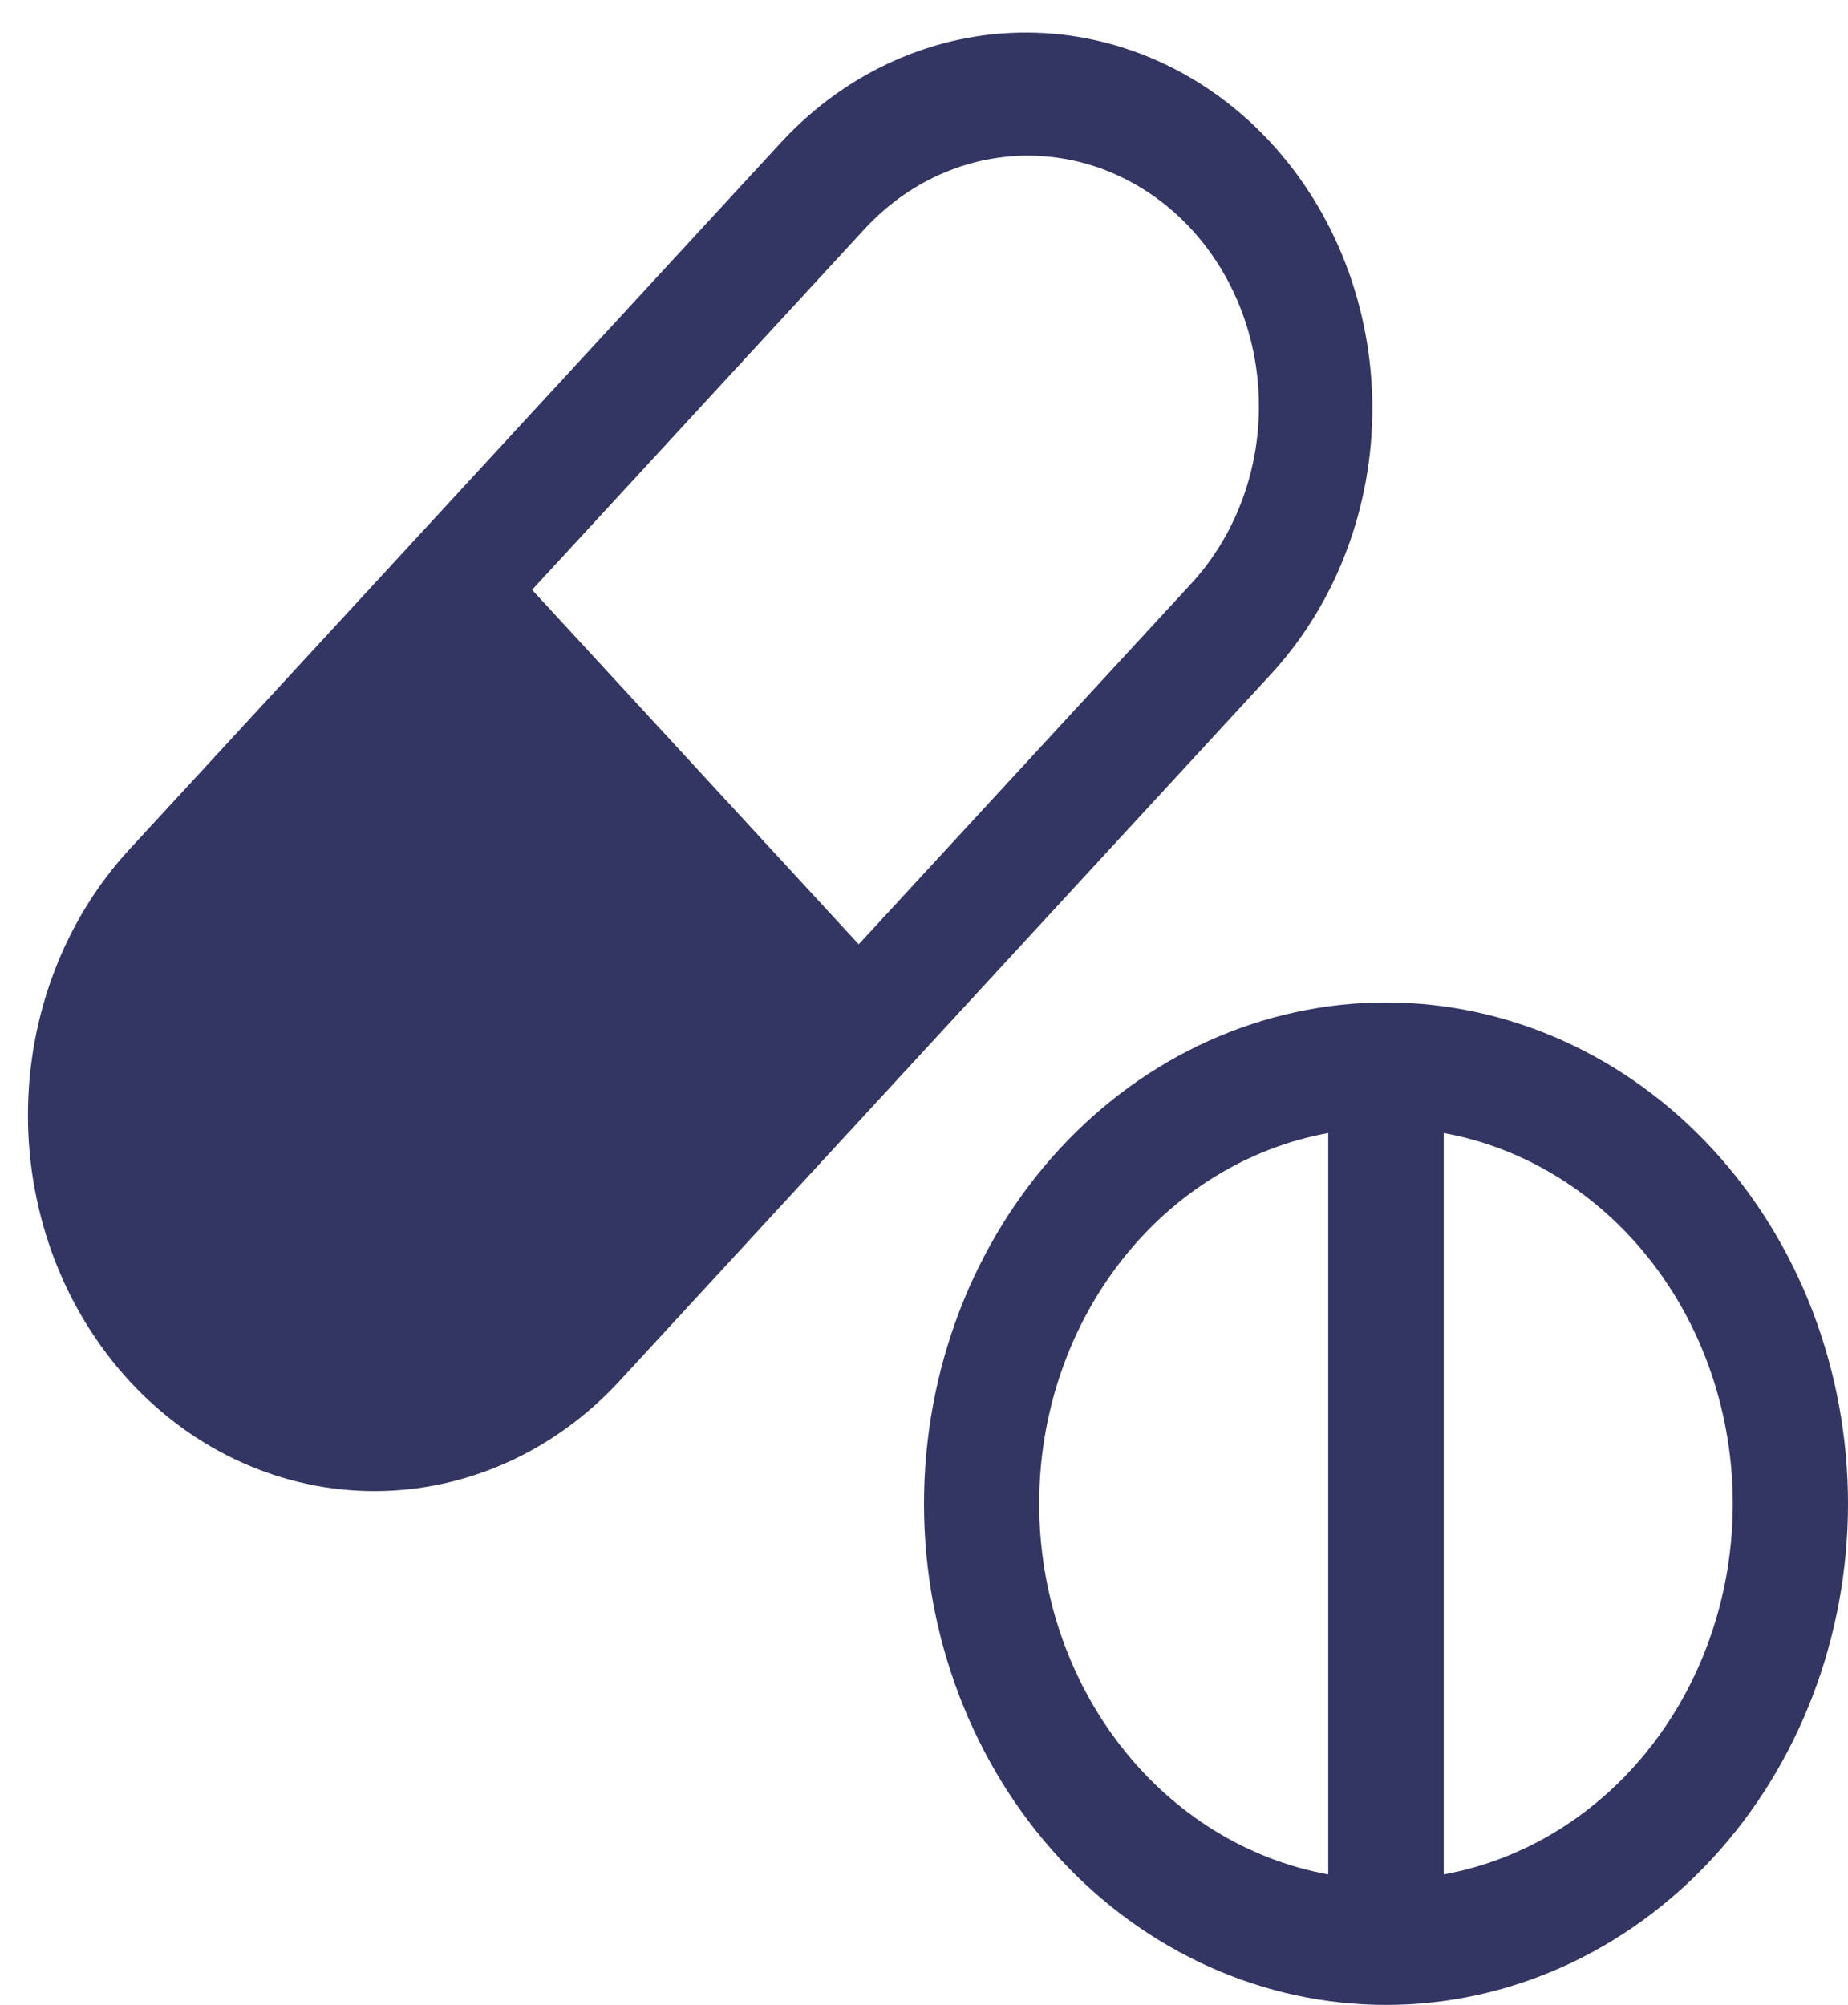 <svg width="59" height="64" viewBox="0 0 59 64" fill="none" xmlns="http://www.w3.org/2000/svg">
<g clip-path="url(#clip0_73_74)">
<path d="M40.636 21.456C42.683 19.2 43.825 16.157 43.814 12.992C43.802 9.826 42.638 6.794 40.574 4.555C38.511 2.316 35.716 1.052 32.797 1.039C29.879 1.026 27.074 2.264 24.994 4.484L4.133 27.112C2.059 29.363 0.893 32.415 0.893 35.598C0.893 38.781 2.059 41.833 4.133 44.084C6.208 46.335 9.022 47.599 11.957 47.599C14.891 47.599 17.705 46.335 19.779 44.084L40.636 21.456ZM16.988 18.828L27.601 7.312C28.984 5.811 30.86 4.968 32.817 4.968C34.773 4.968 36.649 5.811 38.033 7.312C39.416 8.813 40.193 10.848 40.193 12.97C40.193 15.092 39.416 17.127 38.033 18.628L27.416 30.144L16.988 18.828ZM44.25 32C48.162 32 51.913 33.686 54.68 36.686C57.446 39.687 59 43.757 59 48C59 52.243 57.446 56.313 54.68 59.314C51.913 62.314 48.162 64 44.25 64C40.338 64 36.586 62.314 33.82 59.314C31.054 56.313 29.5 52.243 29.5 48C29.5 43.757 31.054 39.687 33.82 36.686C36.586 33.686 40.338 32 44.25 32ZM42.406 36.168C39.826 36.638 37.483 38.085 35.794 40.252C34.104 42.418 33.177 45.164 33.177 48.002C33.177 50.84 34.104 53.586 35.794 55.752C37.483 57.919 39.826 59.366 42.406 59.836V36.168ZM46.093 59.836C48.673 59.366 51.016 57.919 52.706 55.752C54.395 53.586 55.322 50.84 55.322 48.002C55.322 45.164 54.395 42.418 52.706 40.252C51.016 38.085 48.673 36.638 46.093 36.168V59.836Z" fill="#333562"/>
</g>
<defs>
<clipPath id="clip0_73_74">
<rect width="59" height="64" fill="white"/>
</clipPath>
</defs>
</svg>
